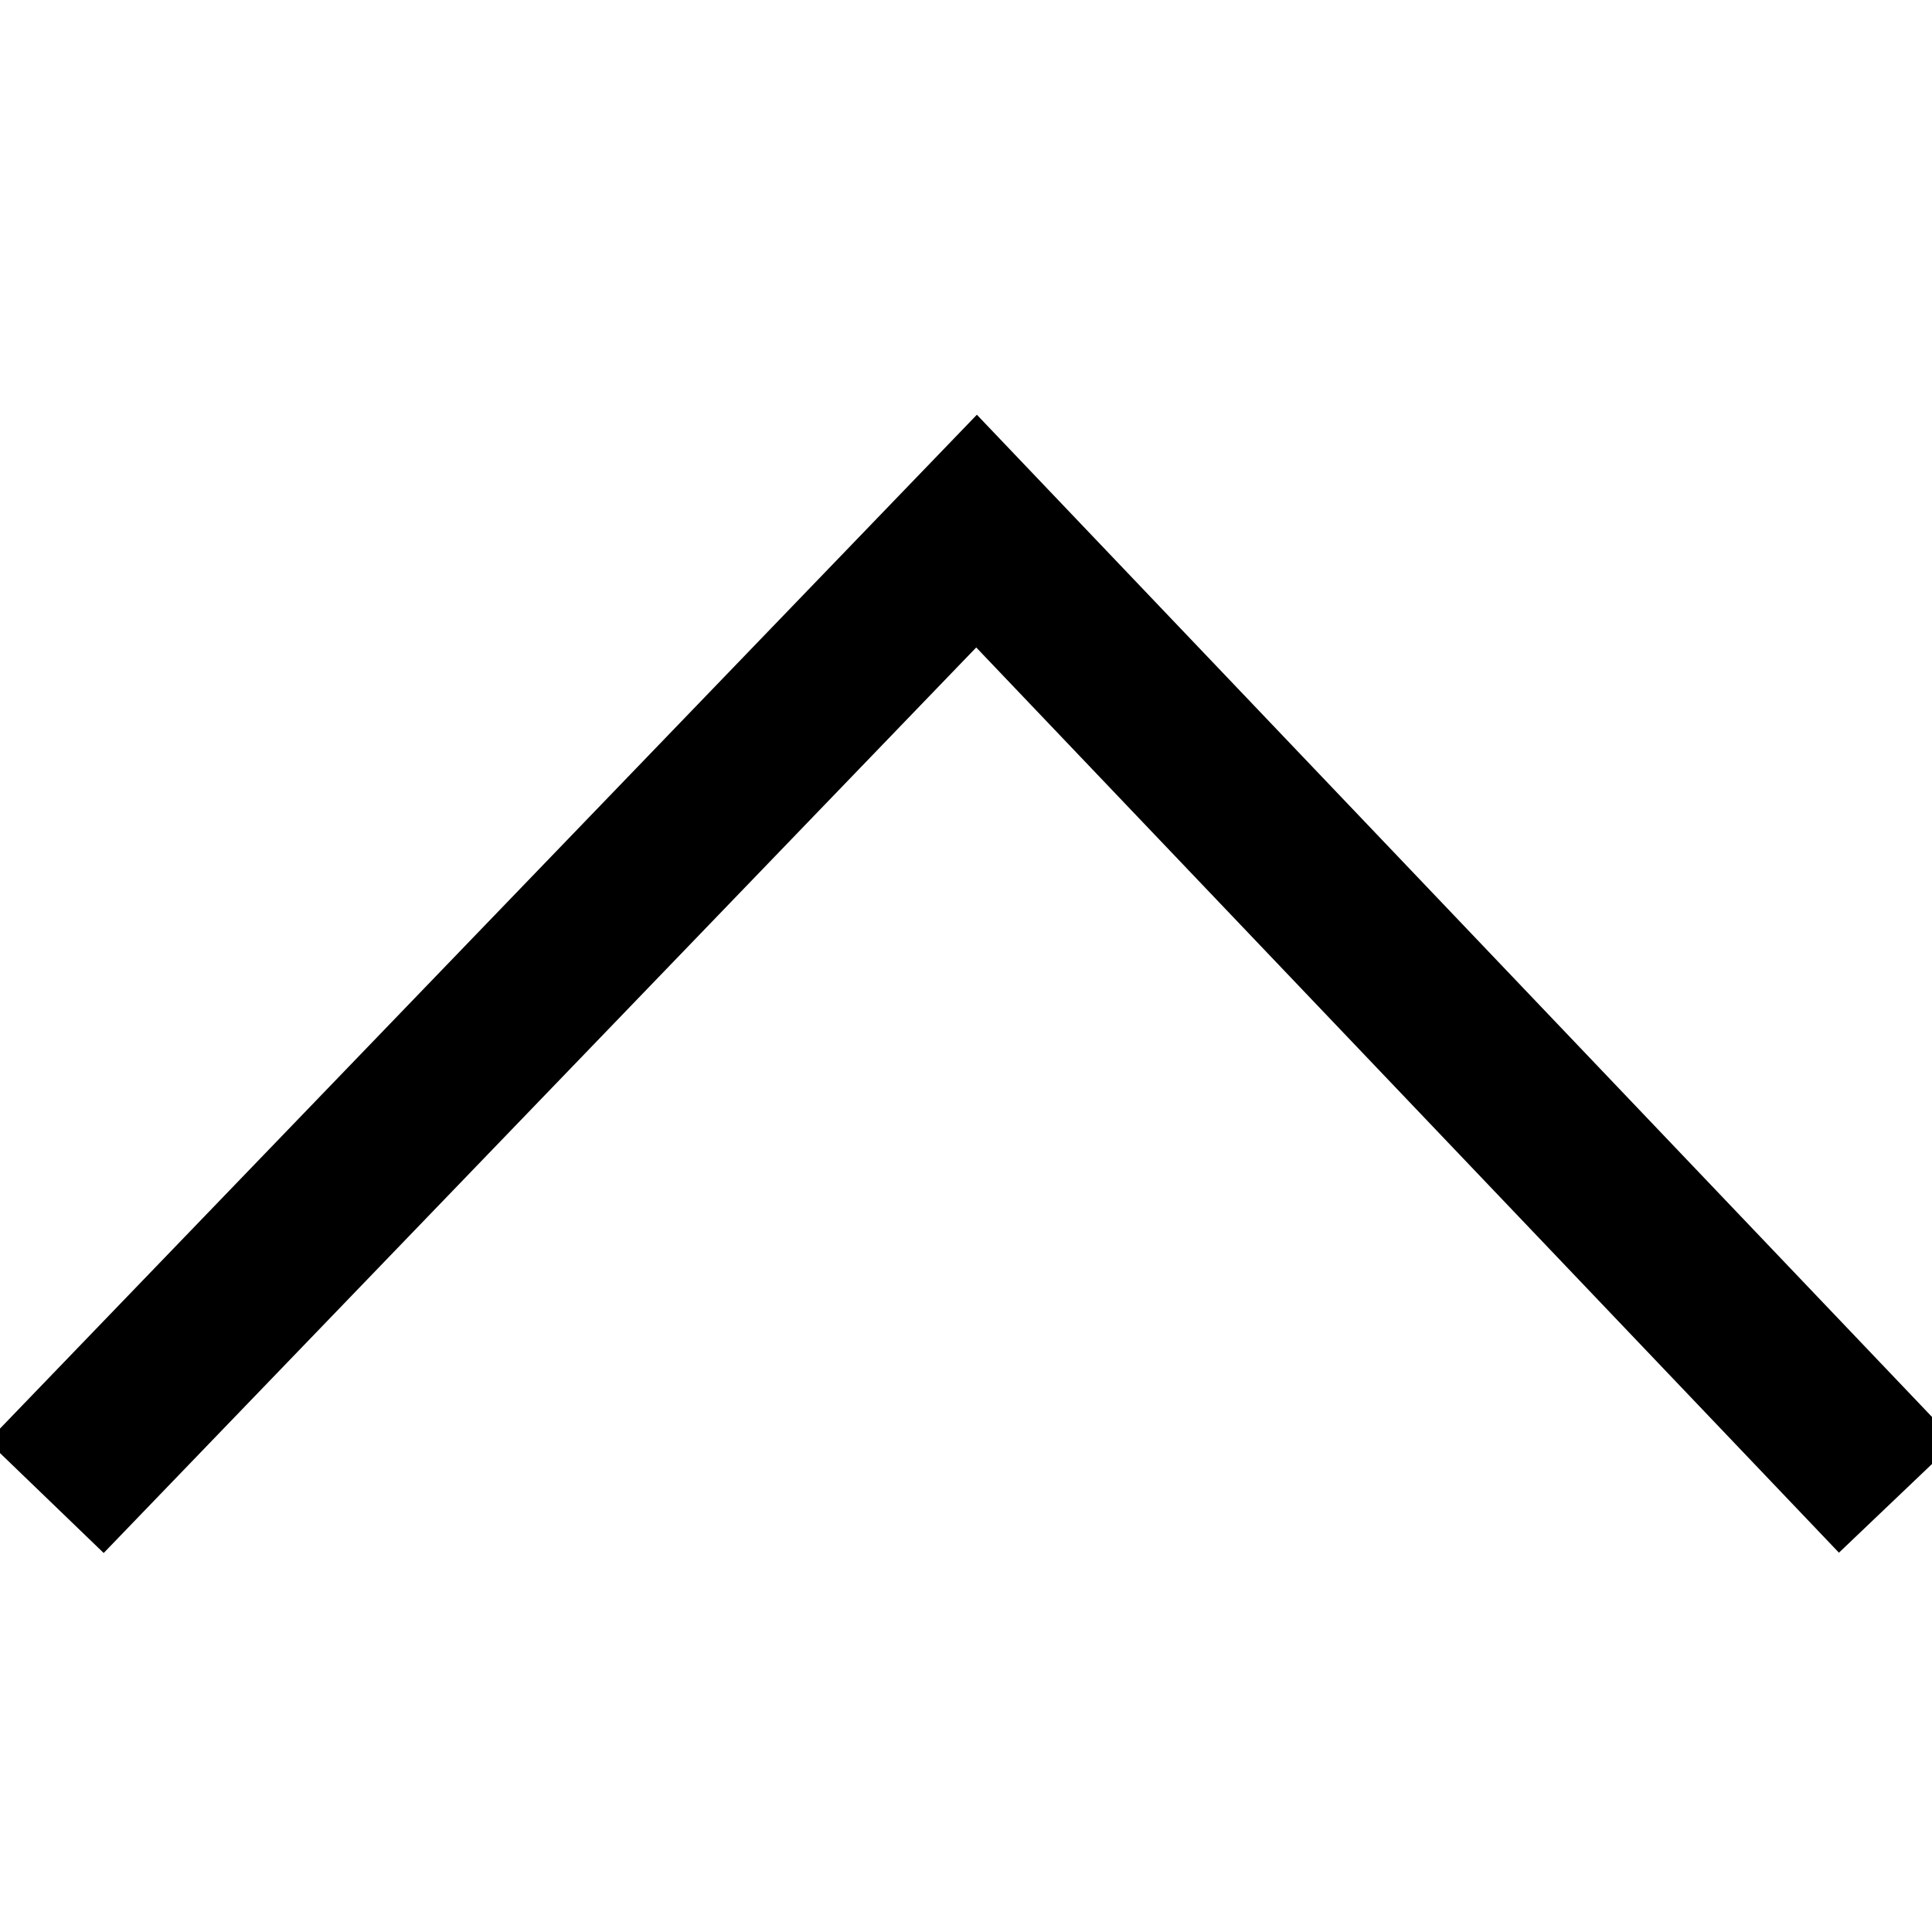 <svg viewBox="0 0 24 24" id="up-icon" xmlns="http://www.w3.org/2000/svg"><path d="M1.288 19.292l-1.44-1.388L12.135 5.152l12.157 12.756-1.448 1.38L12.127 8.043z" fill="#000" fill-rule="nonzero"></path></svg>